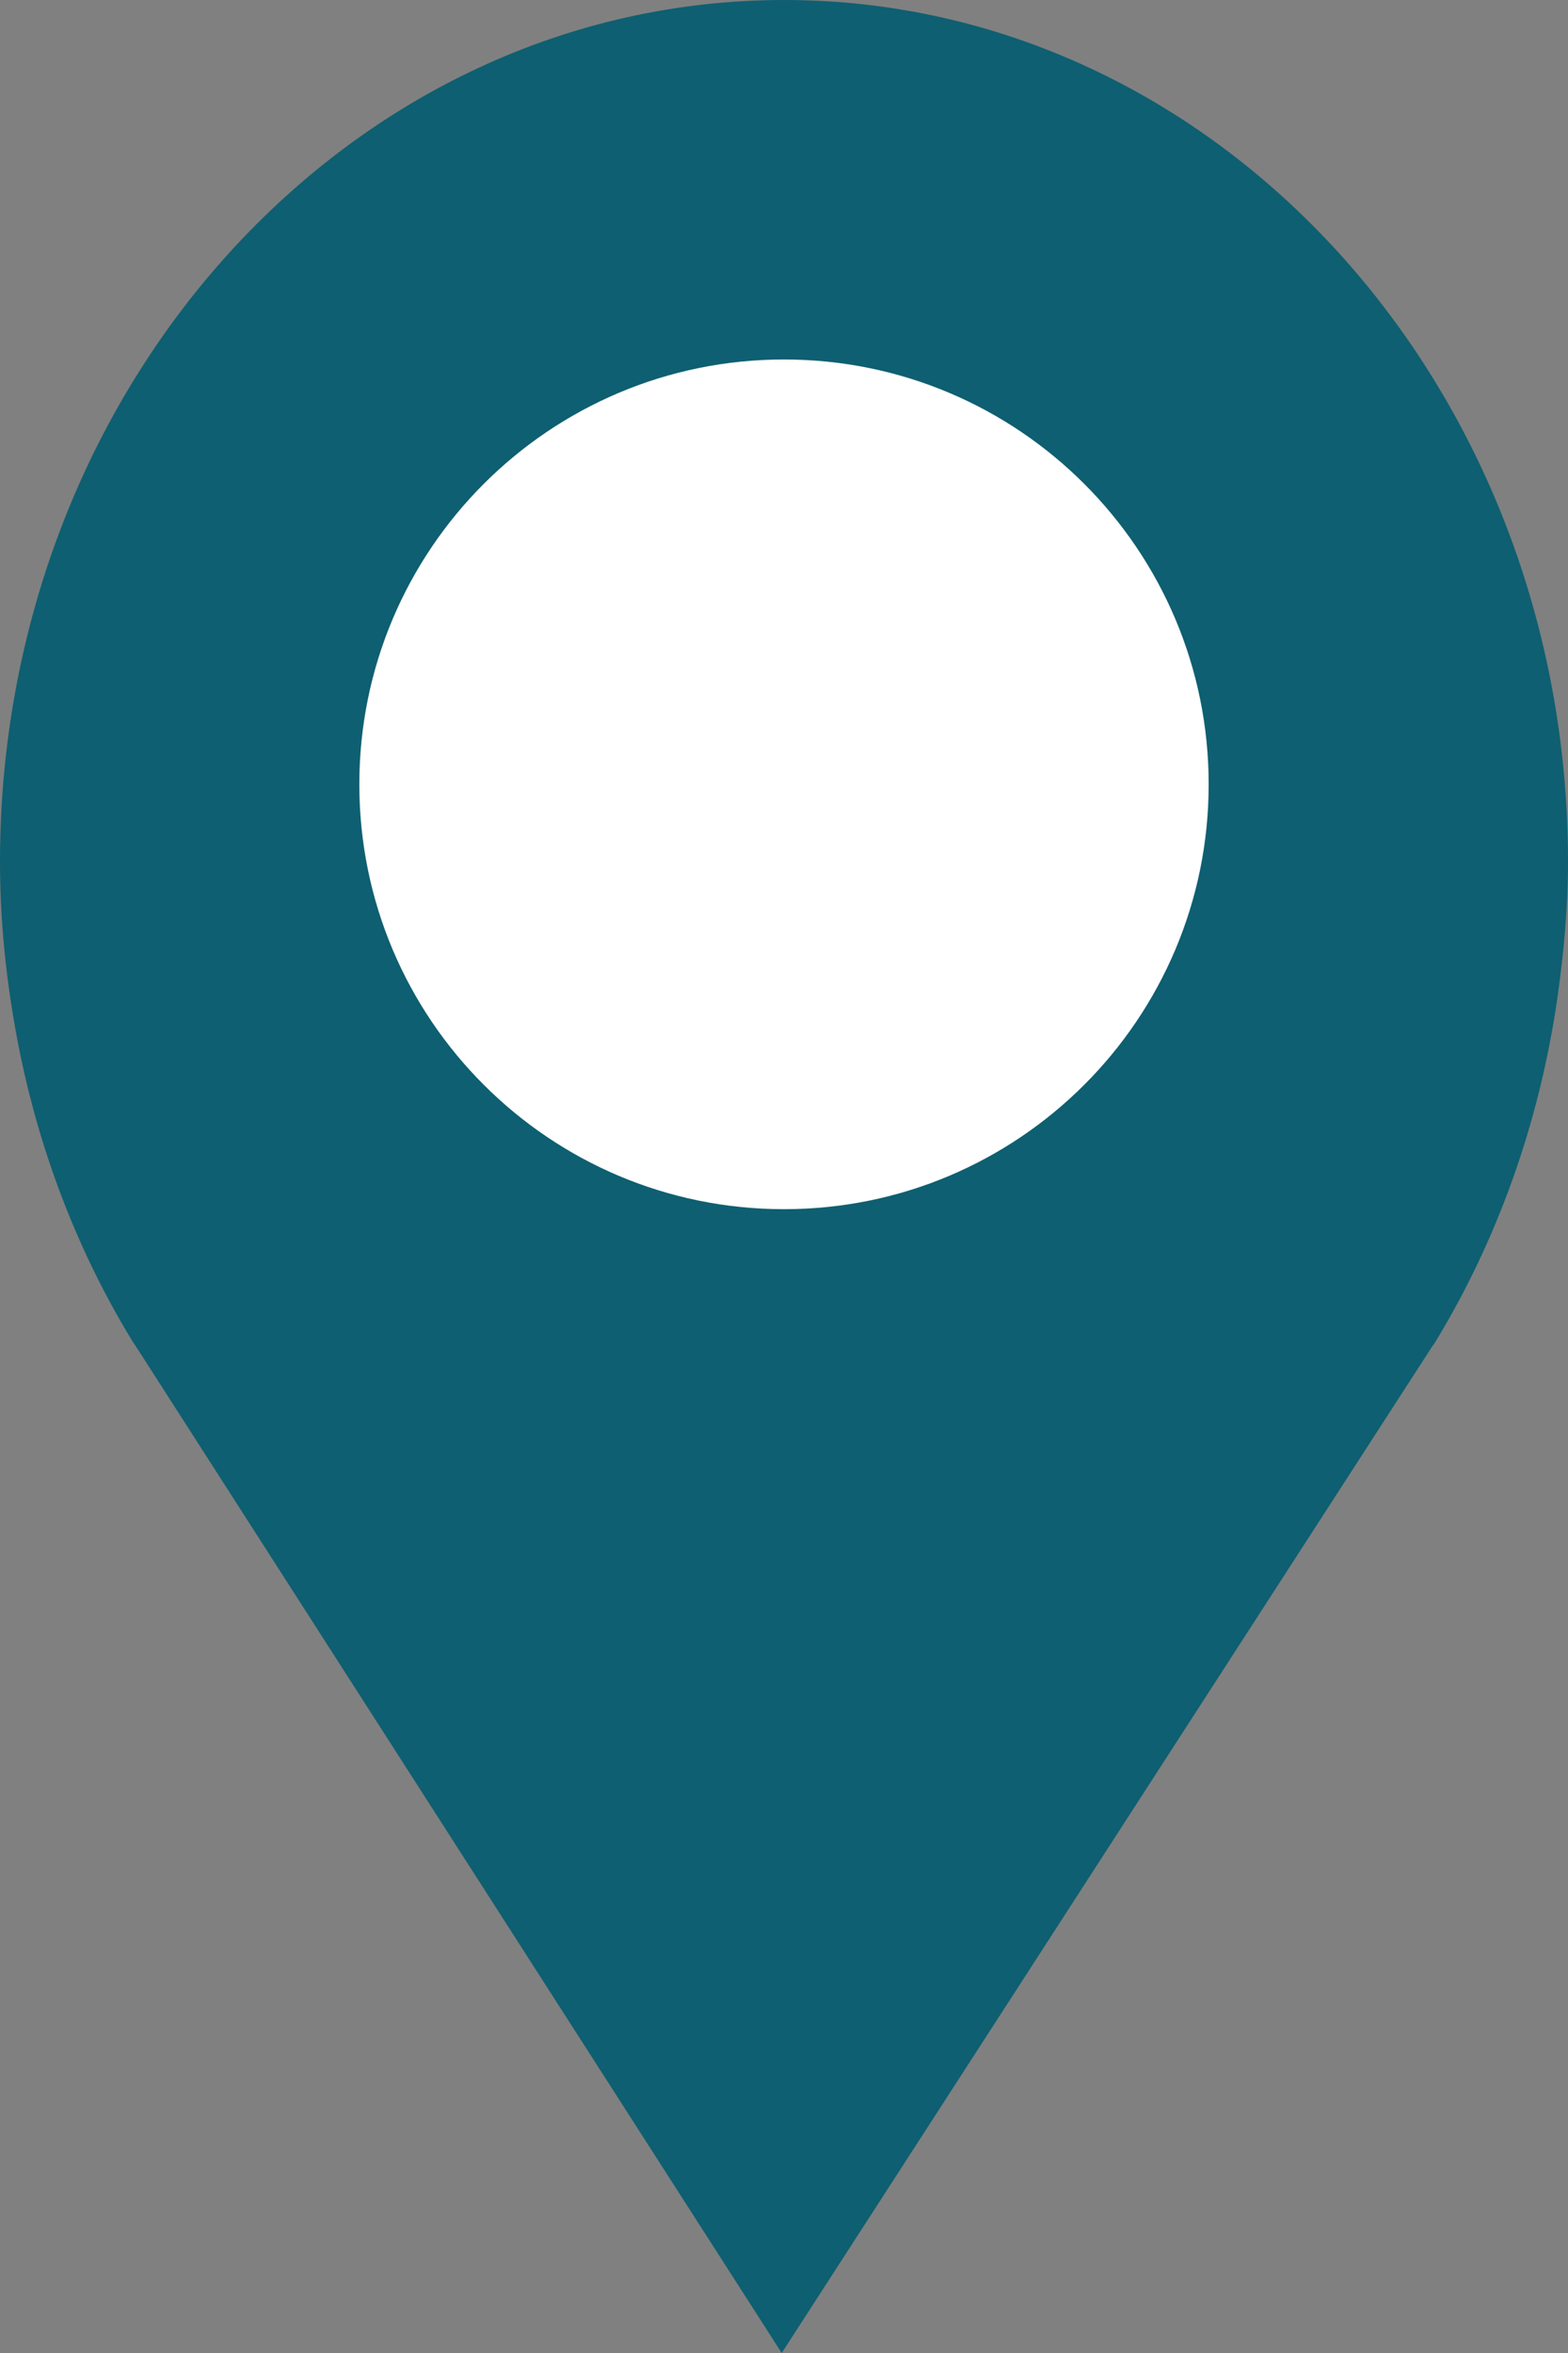 <?xml version="1.0" encoding="utf-8"?> <!DOCTYPE svg PUBLIC "-//W3C//DTD SVG 1.1//EN" "http://www.w3.org/Graphics/SVG/1.1/DTD/svg11.dtd"><svg version="1.1" id="marker-circle-blue" xmlns="http://www.w3.org/2000/svg" xmlns:xlink="http://www.w3.org/1999/xlink" x="0px"  y="0px" width="24px" height="36px" viewBox="0 0 24 36" enable-background="new 0 0 24 36" xml:space="preserve"><rect x="0" y="0" width="24" height="36" fill="#808080" stroke="none"/><path fill="#0E5F71" d="M12,0C5.371,0,0,5.903,0,13.187c0,0.829,0.079,1.643,0.212,2.424c0.302,1.785,0.924,3.448,1.81,4.901
	l0.107,0.163L11.965,36l9.952-15.393l0.045-0.064c0.949-1.555,1.595-3.343,1.875-5.269C23.934,14.589,24,13.899,24,13.187
	C24,5.905,18.629,0,12,0z"></path><path fill="#ffffff" transform="translate(4.5 4.5)" d="M14,7.5c0,3.59,-2.91,6.5,-6.5,6.5S1,11.09,1,7.5S3.91,1,7.5,1S14,3.91,14,7.5z"></path> </svg>